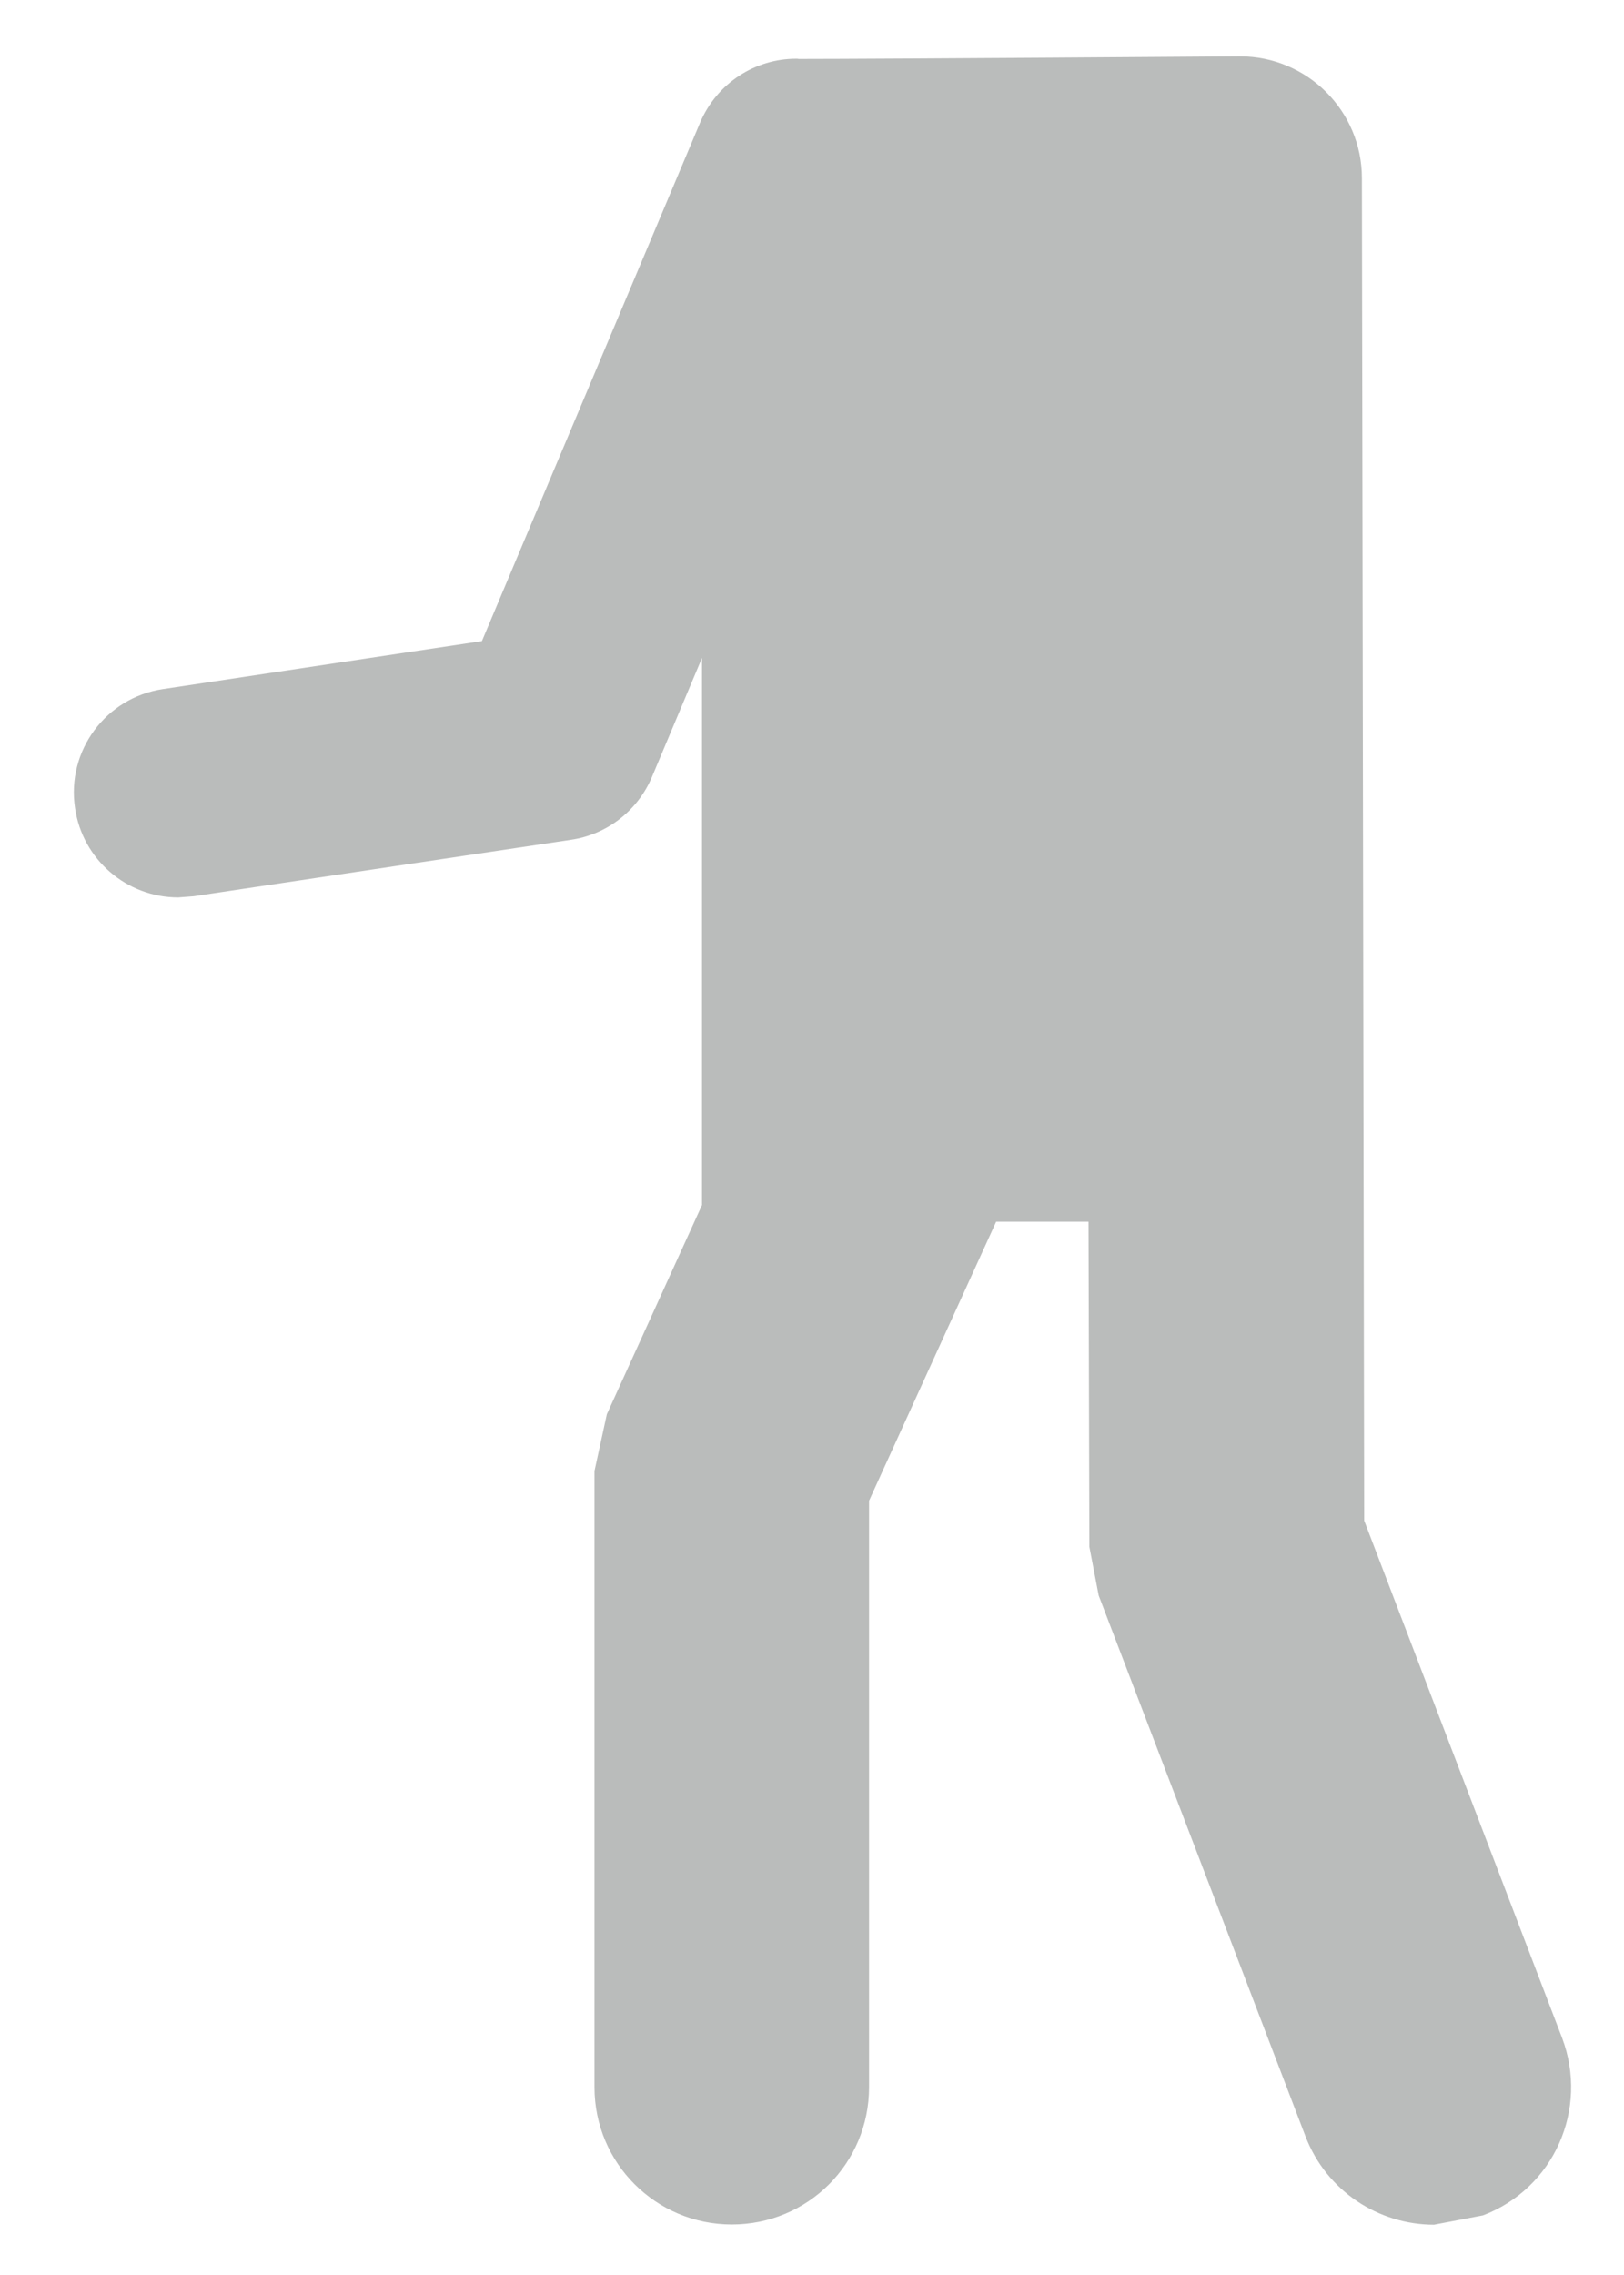 <svg width="15" height="21" viewBox="0 0 15 21" fill="none" xmlns="http://www.w3.org/2000/svg">
<path d="M13.245 20.536C12.734 20.536 12.252 20.226 12.058 19.72L10.148 14.728L10.062 14.279L10.054 11.277H9.201L8.027 13.853V19.267C8.027 19.969 7.463 20.534 6.759 20.534C6.06 20.534 5.491 19.969 5.491 19.267V13.578L5.605 13.055L6.484 11.123V6.073L6.022 7.171C5.891 7.482 5.607 7.704 5.273 7.752L1.79 8.273L1.646 8.284C1.174 8.284 0.762 7.938 0.693 7.459C0.613 6.93 0.978 6.44 1.504 6.361L4.451 5.918L6.466 1.133C6.623 0.763 6.979 0.542 7.353 0.542C7.362 0.542 7.37 0.542 7.379 0.544C8.11 0.544 11.454 0.52 11.454 0.52C12.073 0.52 12.579 1.023 12.579 1.644L12.6 14.036L14.428 18.811C14.677 19.469 14.352 20.201 13.697 20.45L13.245 20.536Z" fill="#BABCBB"/>
</svg>
